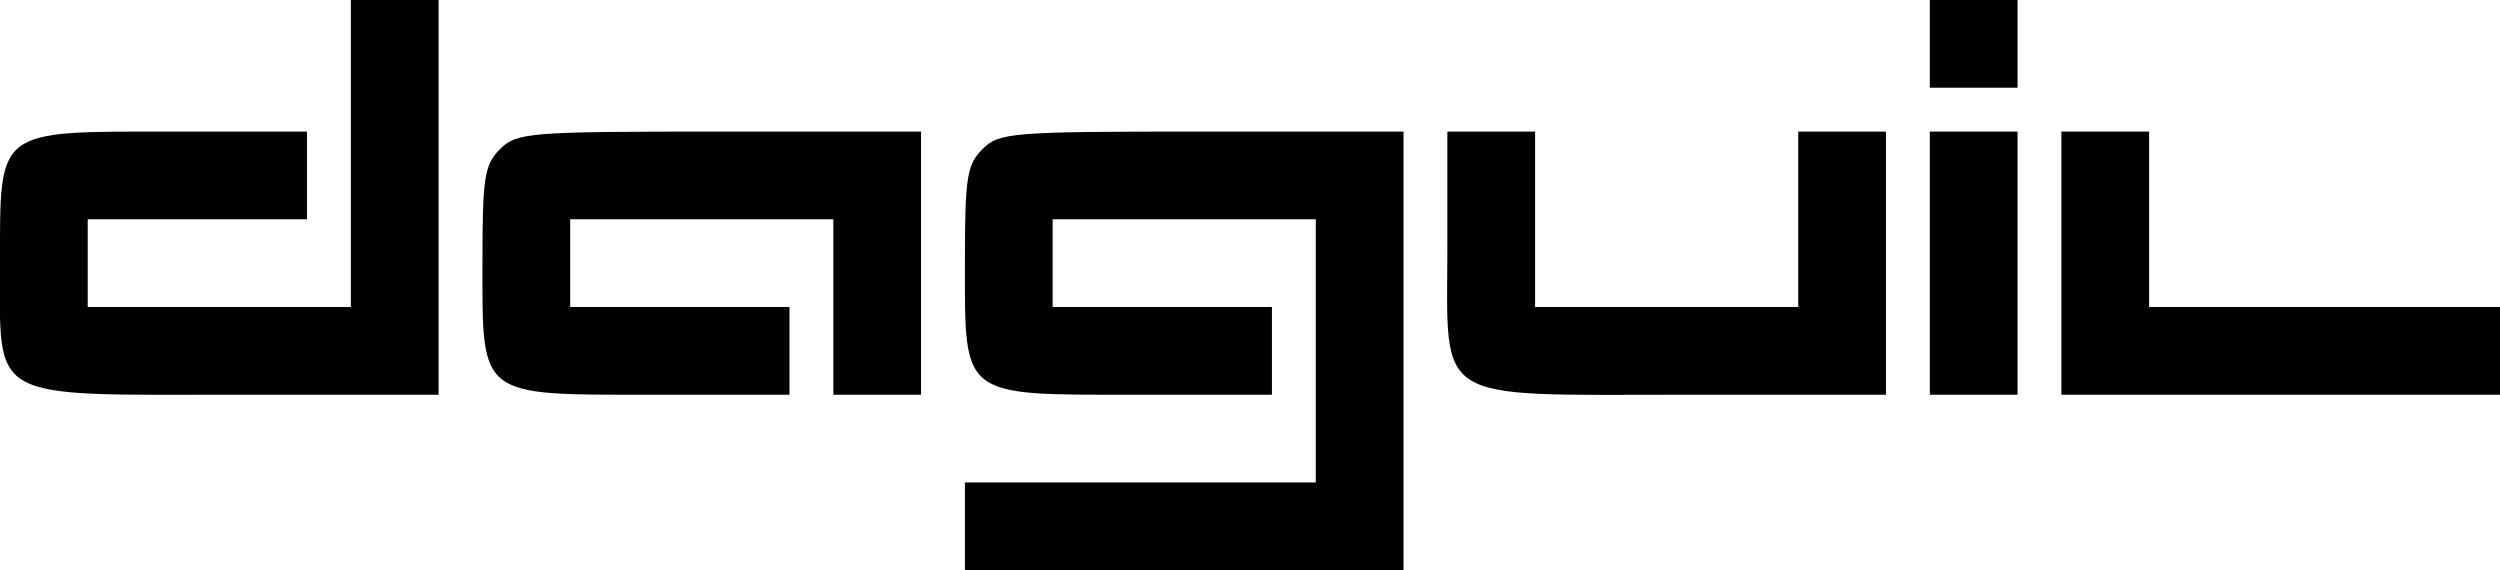 <?xml version="1.0" standalone="no"?>
<!DOCTYPE svg PUBLIC "-//W3C//DTD SVG 20010904//EN"
 "http://www.w3.org/TR/2001/REC-SVG-20010904/DTD/svg10.dtd">
<svg version="1.0" xmlns="http://www.w3.org/2000/svg"
 width="285pt" height="65pt" viewBox="0 0 285 65"
 preserveAspectRatio="xMidYMid meet">

<g transform="translate(0,65) scale(0.1,-0.1)"
fill="#000000" stroke="none">
<path d="M400 475 l0 -175 -150 0 -150 0 0 50 0 50 125 0 125 0 0 50 0 50
-155 0 c-200 0 -195 4 -195 -150 0 -159 -16 -150 270 -150 l230 0 0 225 0 225
-50 0 -50 0 0 -175z"/>
<path d="M2200 600 l0 -50 50 0 50 0 0 50 0 50 -50 0 -50 0 0 -50z"/>
<path d="M570 480 c-18 -18 -20 -33 -20 -130 0 -154 -5 -150 195 -150 l155 0
0 50 0 50 -125 0 -125 0 0 50 0 50 150 0 150 0 0 -100 0 -100 50 0 50 0 0 150
0 150 -230 0 c-217 0 -231 -1 -250 -20z"/>
<path d="M1120 480 c-18 -18 -20 -33 -20 -130 0 -154 -5 -150 195 -150 l155 0
0 50 0 50 -125 0 -125 0 0 50 0 50 150 0 150 0 0 -150 0 -150 -200 0 -200 0 0
-50 0 -50 250 0 250 0 0 250 0 250 -230 0 c-217 0 -231 -1 -250 -20z"/>
<path d="M1650 370 c0 -182 -20 -170 270 -170 l230 0 0 150 0 150 -50 0 -50 0
0 -100 0 -100 -150 0 -150 0 0 100 0 100 -50 0 -50 0 0 -130z"/>
<path d="M2200 350 l0 -150 50 0 50 0 0 150 0 150 -50 0 -50 0 0 -150z"/>
<path d="M2350 350 l0 -150 250 0 250 0 0 50 0 50 -200 0 -200 0 0 100 0 100
-50 0 -50 0 0 -150z"/>
</g>
</svg>
